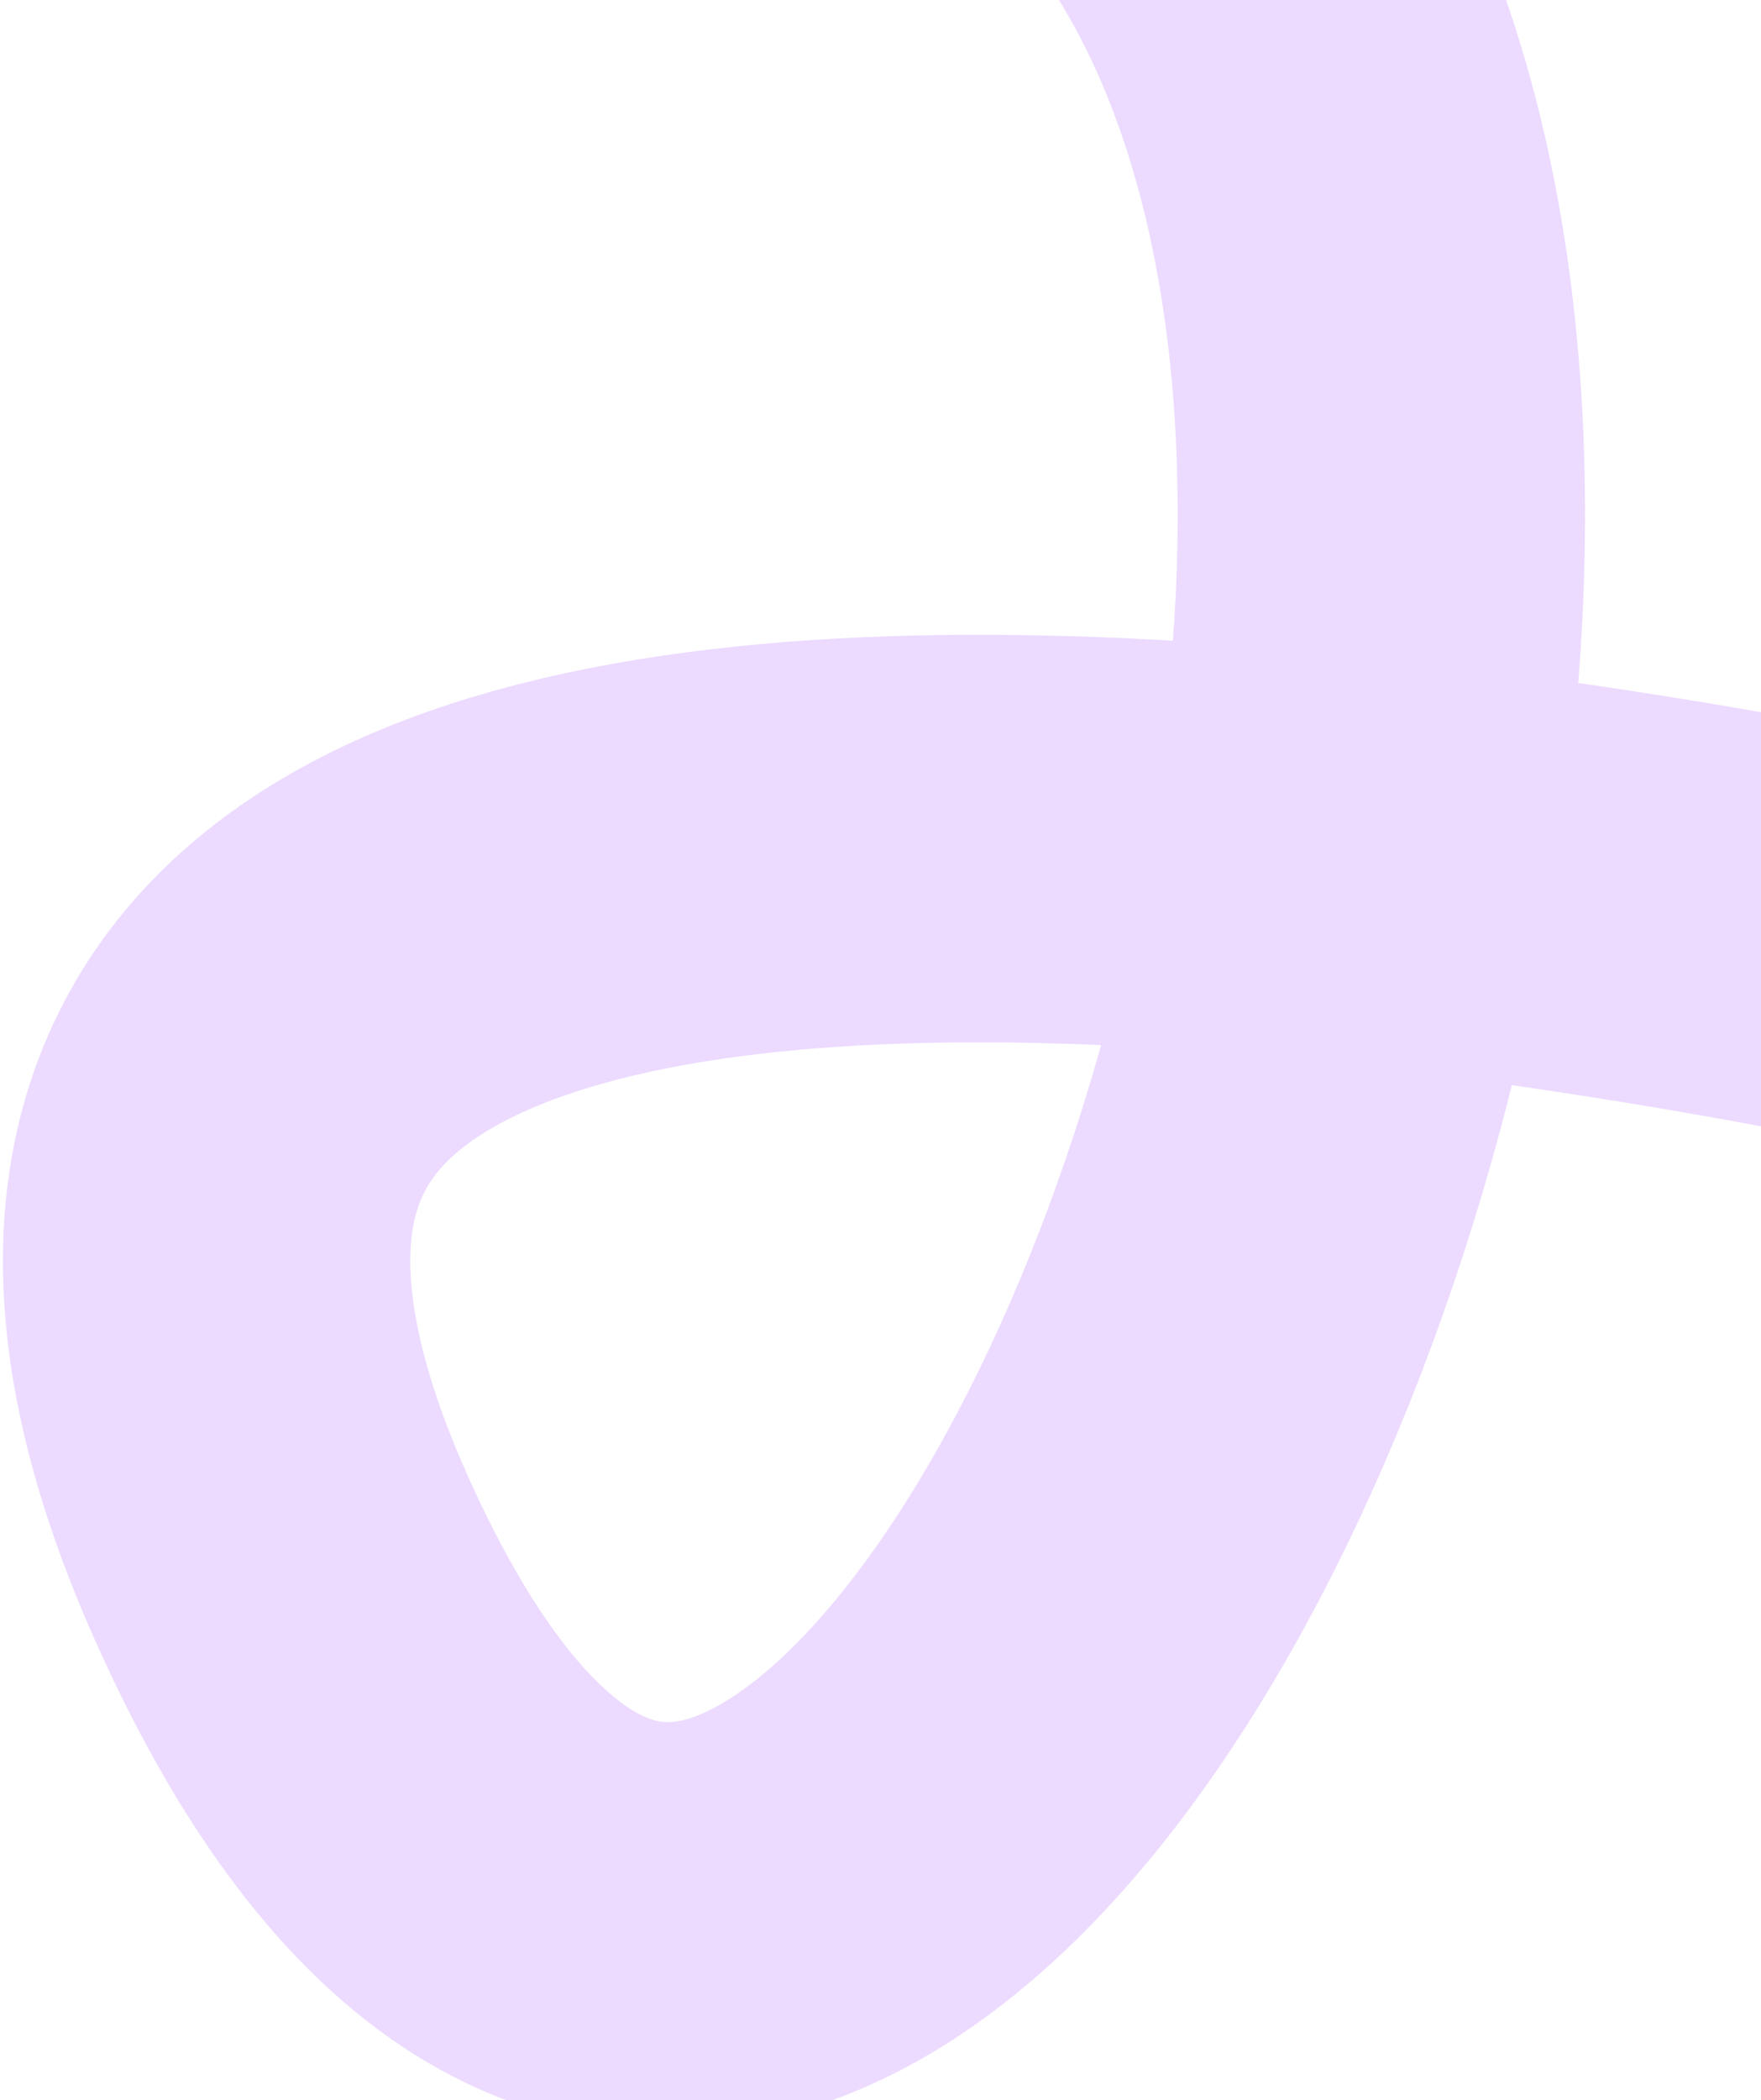 <svg width="281" height="335" viewBox="0 0 281 335" fill="none" xmlns="http://www.w3.org/2000/svg">
<path opacity="0.5" d="M412.331 177.878C258.586 132.221 -30.064 82.601 45.291 249.383C139.486 457.862 309.538 42.467 163.467 -51.289" stroke="#DBB7FF" stroke-width="65" stroke-linecap="round"/>
</svg>
